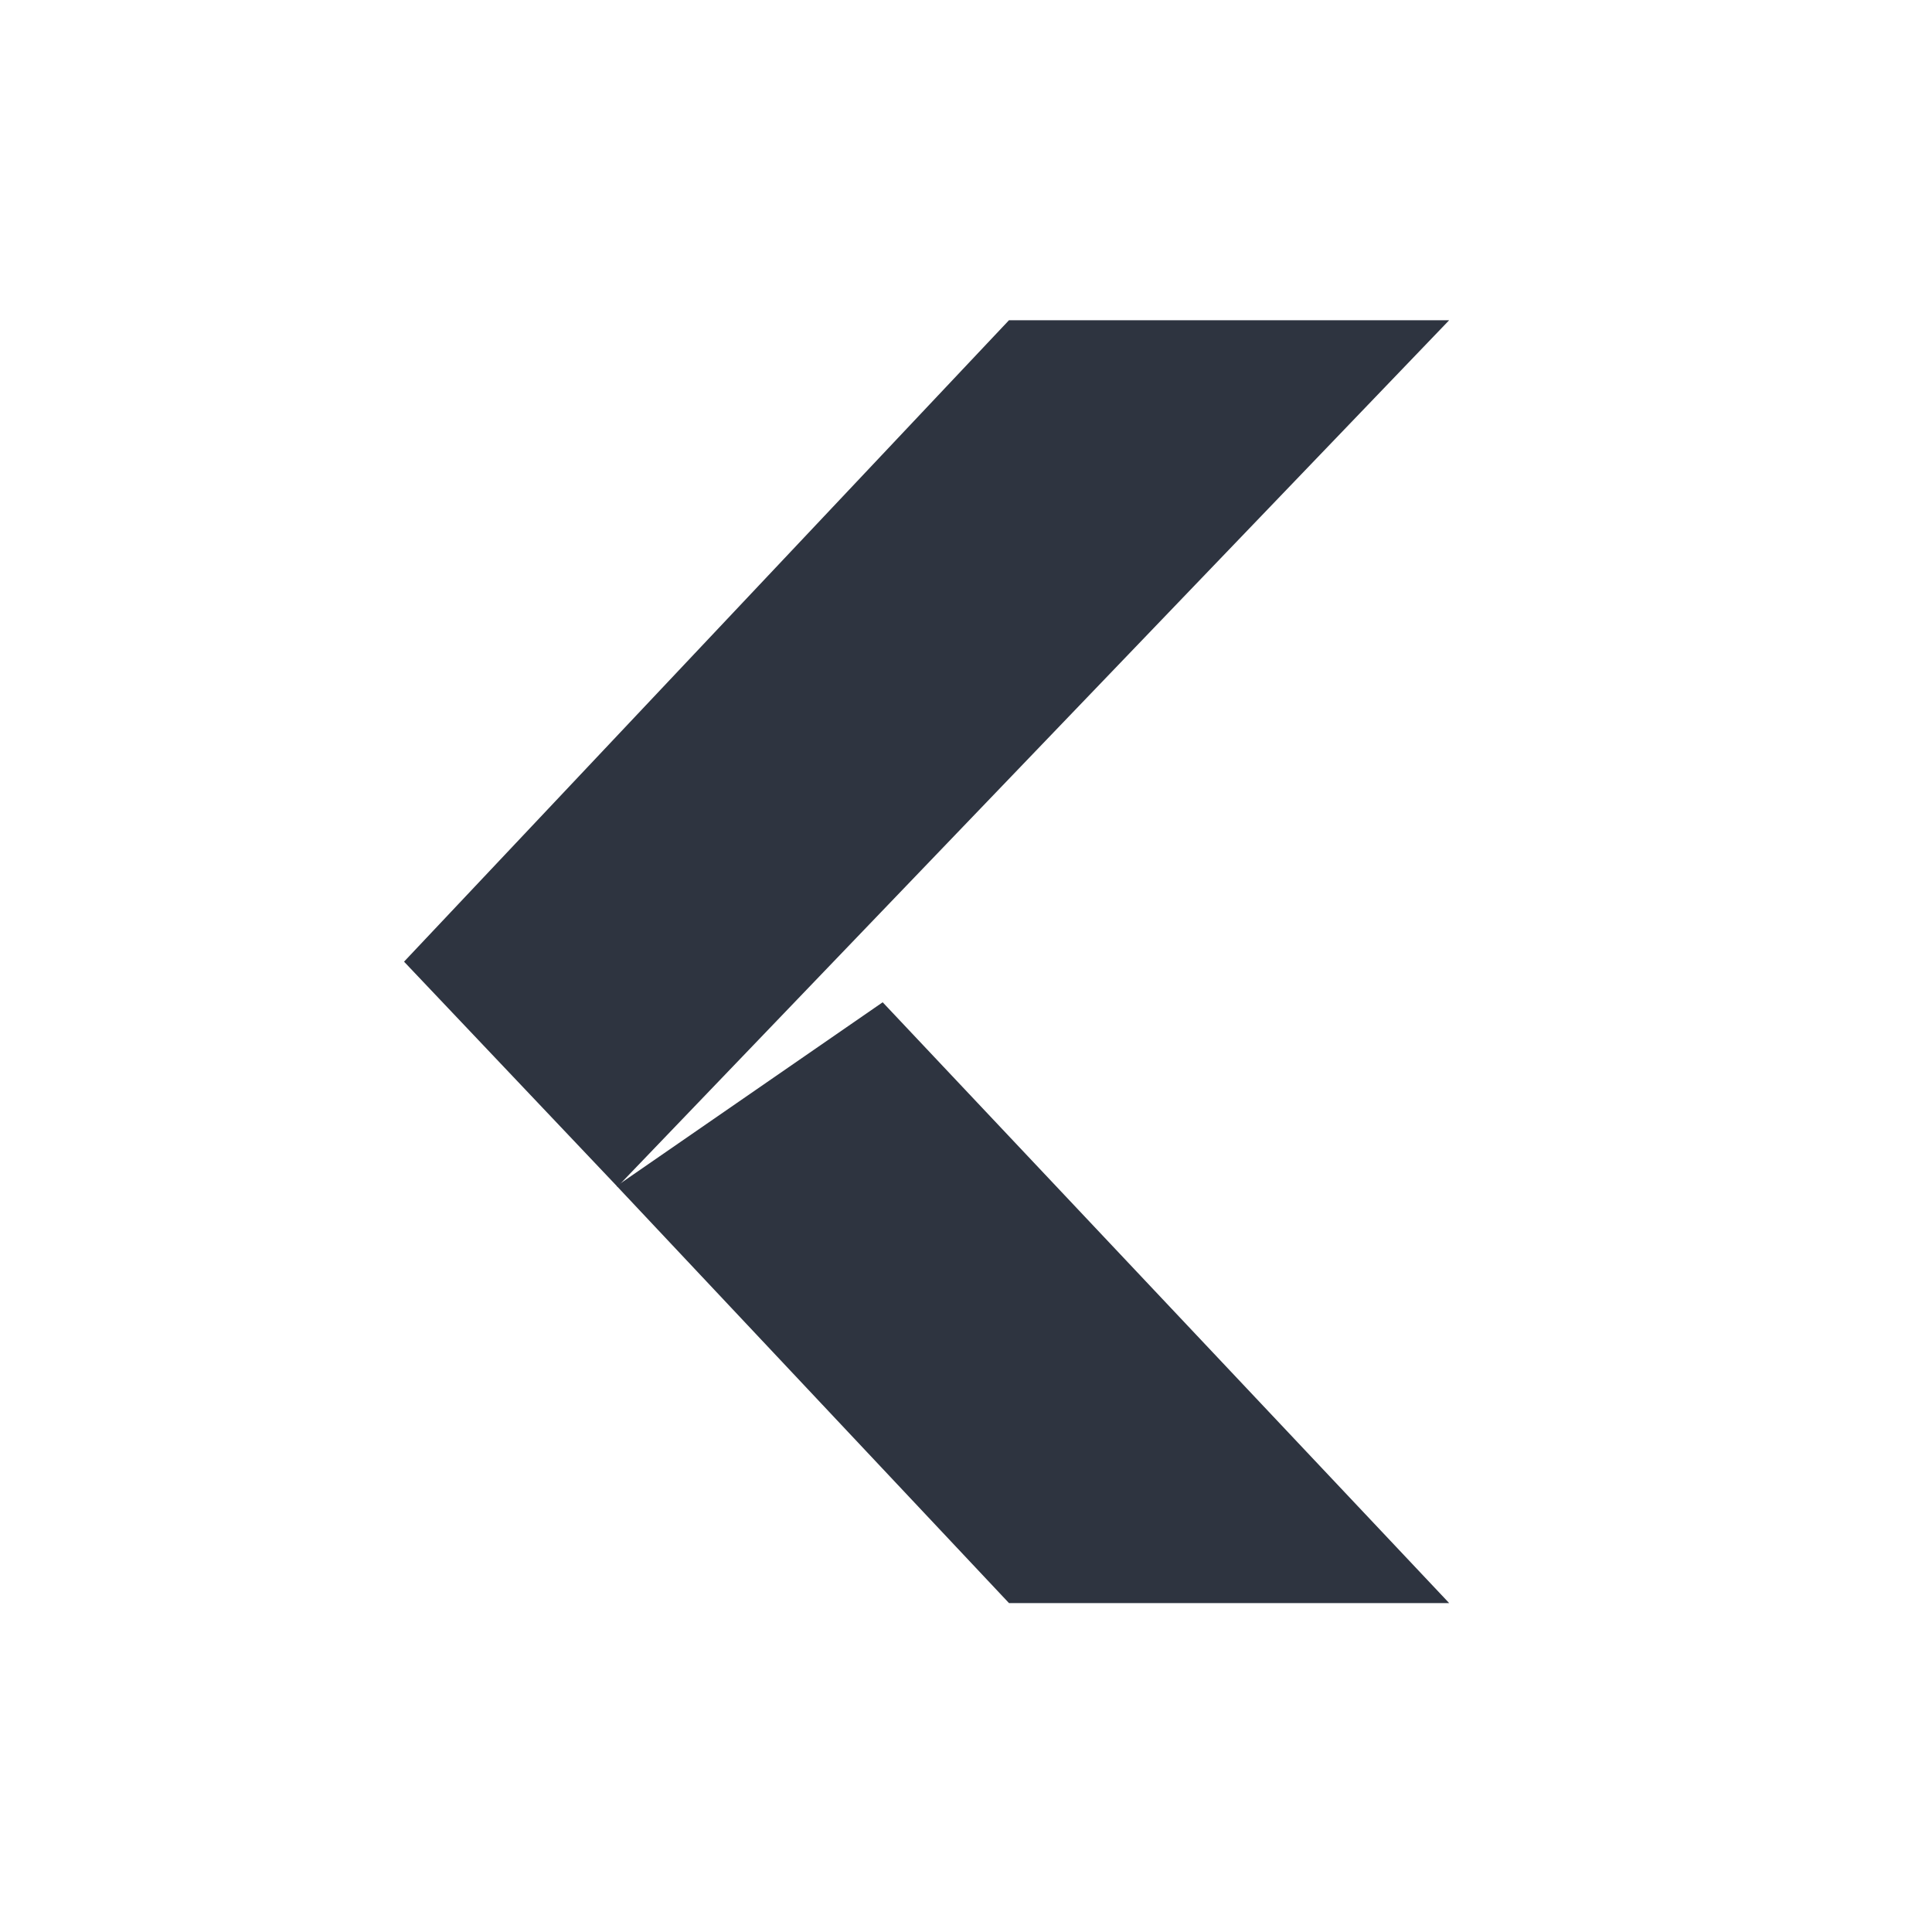 <svg viewBox="0 0 24 24" xmlns="http://www.w3.org/2000/svg">
 <g transform="matrix(.085 0 0 .083 20.15 -1.5)" enable-background="new" fill="#2e3440">
  <path d="m-89.6 258h64.33l-82.79-89.92-38.872 27.494z"/>
  <path d="m-89.6 66h64.33l-121.55 129.69-31.19-33.688z"/>
 </g>
</svg>
